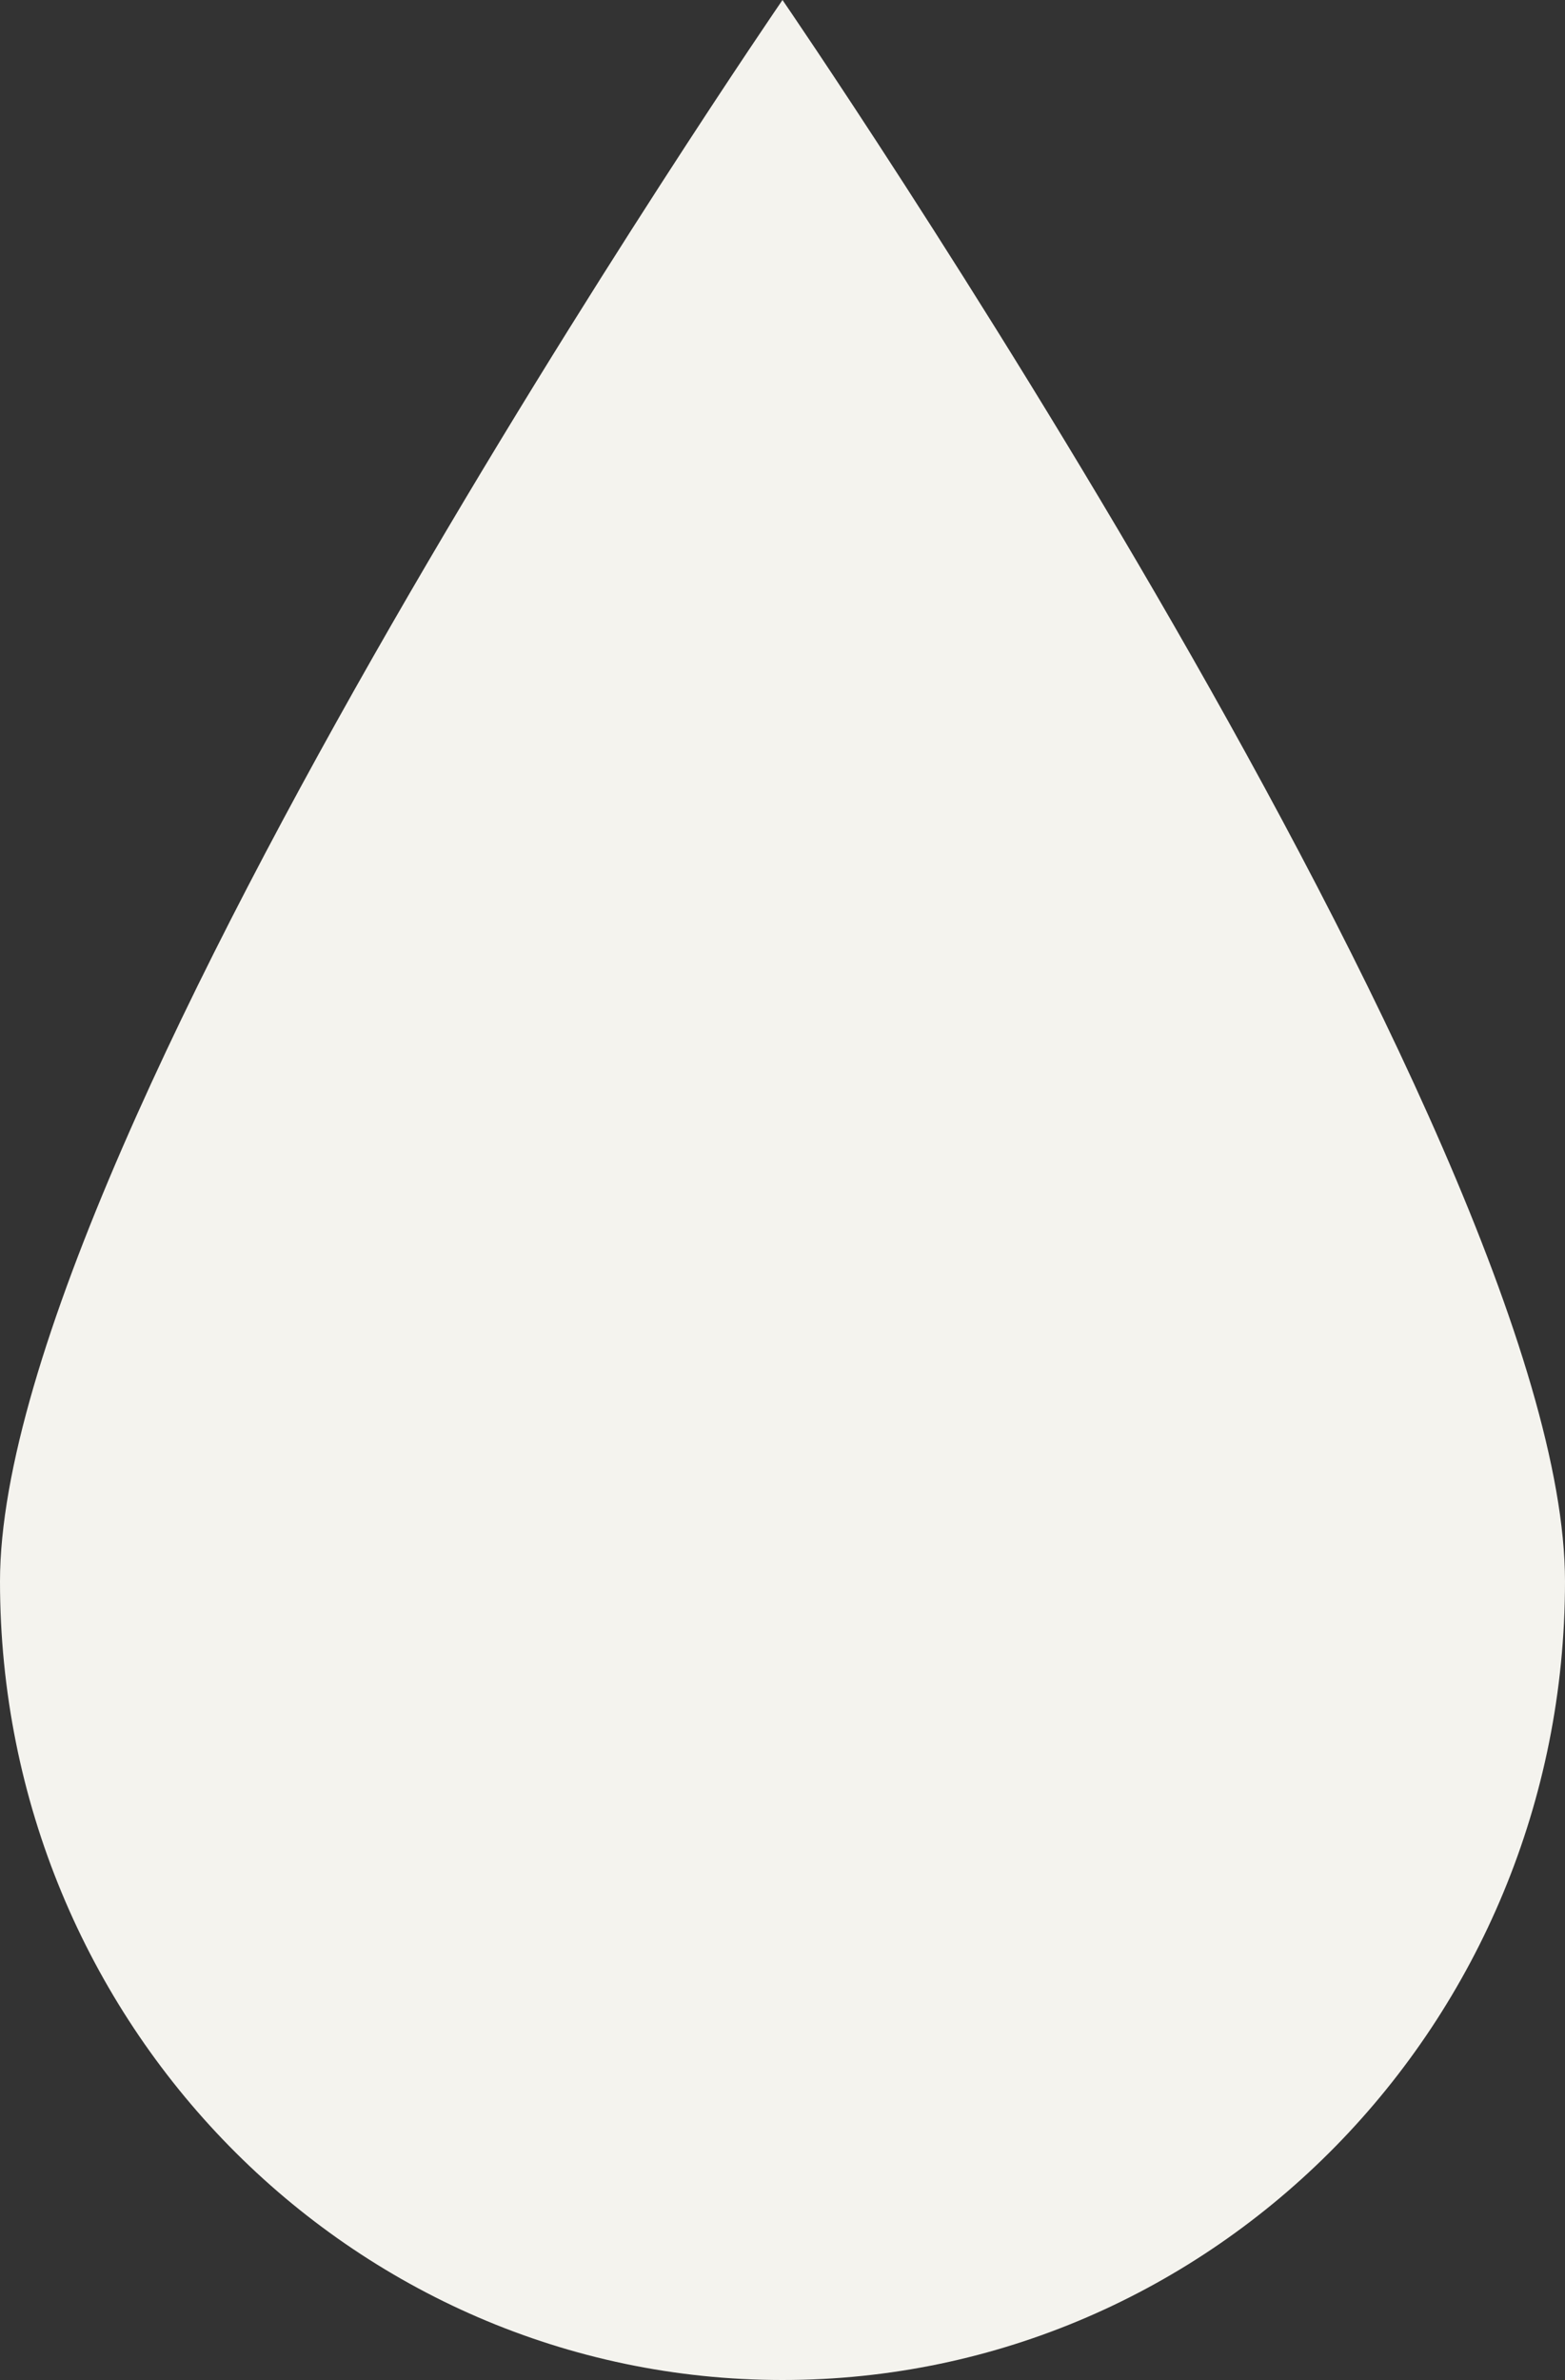 <svg width="25" height="38" viewBox="0 0 25 38" fill="none" xmlns="http://www.w3.org/2000/svg">
<rect x="0" y="0" width="25" height="38" fill="#333333" stroke="none"/>
<path d="M25 25.249C25 32.3 19.394 38 12.5 38C5.606 38 0 32.3 0 25.249C0 18.198 12.5 0 12.5 0C12.5 0 25 18.198 25 25.249Z" fill="#F4F3EE"/>
</svg>
